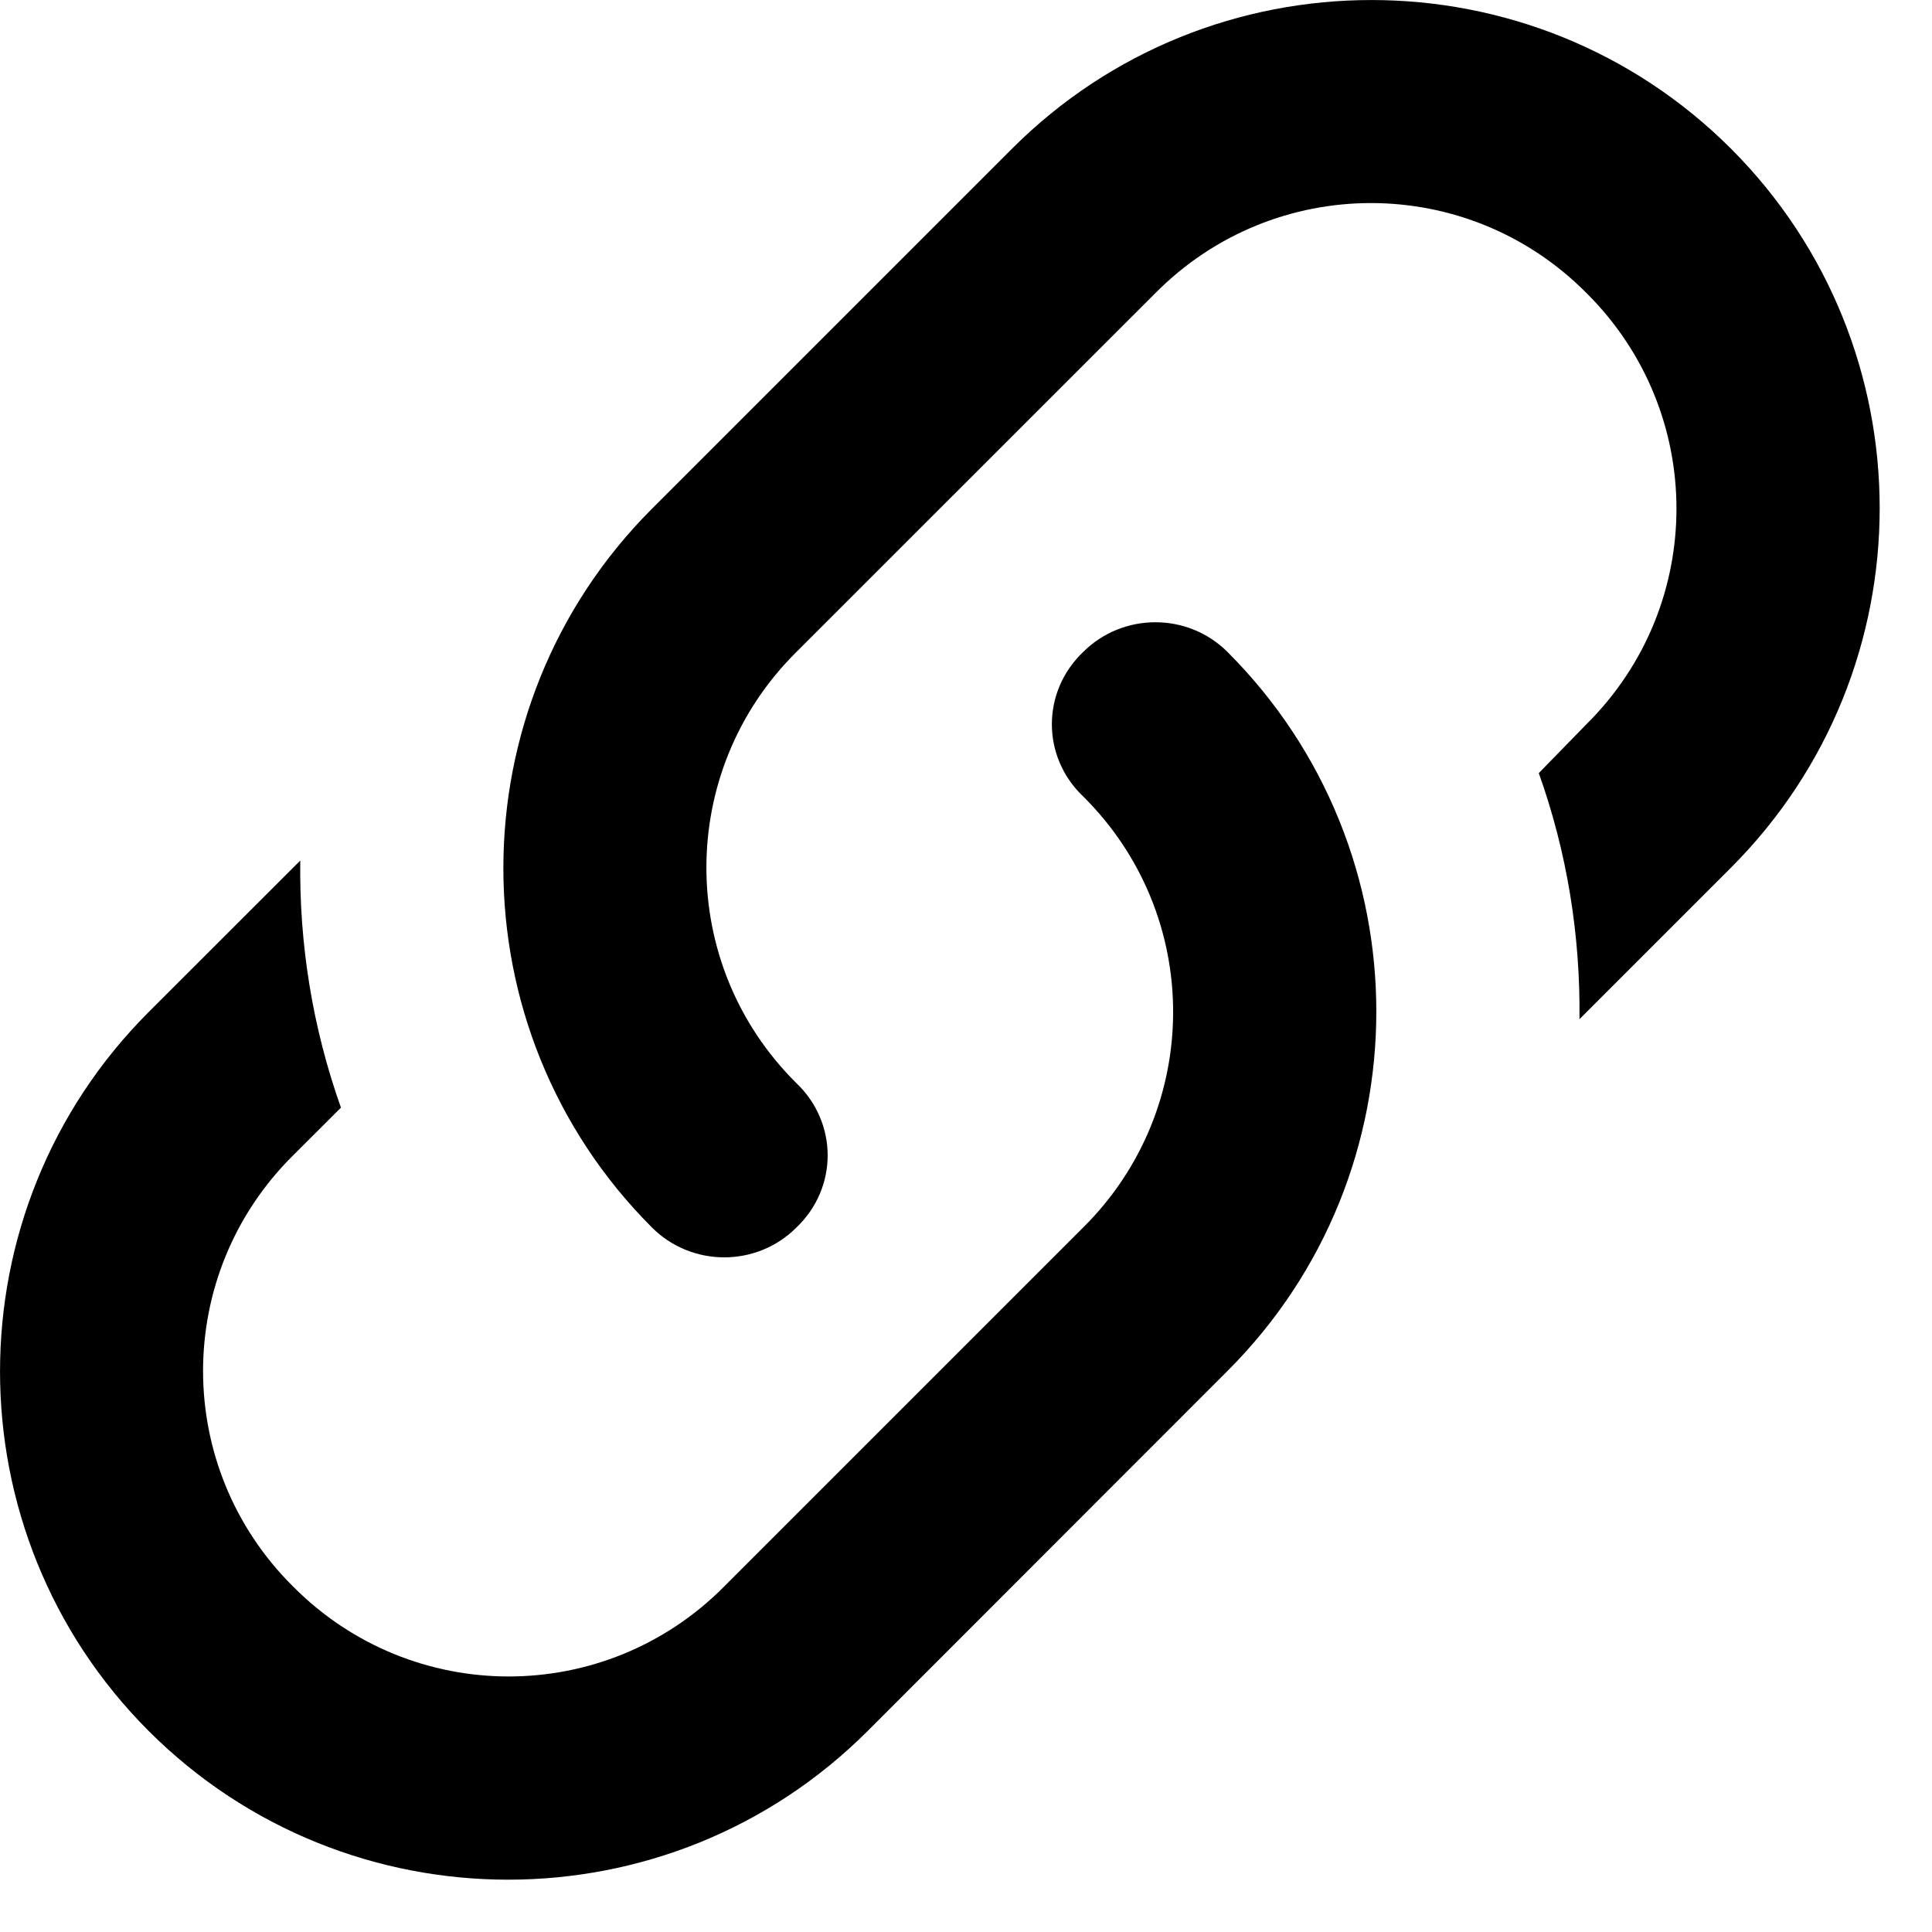 <svg width="19" height="19" viewBox="0 0 19 19" fill="#000" xmlns="http://www.w3.org/2000/svg">
<path d="M7.832 10.652C8.242 11.043 8.242 11.682 7.832 12.072C7.442 12.463 6.803 12.463 6.412 12.072C4.463 10.123 4.463 6.952 6.412 5.003L9.953 1.462C11.902 -0.487 15.072 -0.487 17.023 1.462C18.973 3.413 18.973 6.582 17.023 8.533L15.533 10.023C15.543 9.203 15.412 8.383 15.133 7.603L15.602 7.122C16.782 5.952 16.782 4.053 15.602 2.882C14.432 1.702 12.533 1.702 11.363 2.882L7.832 6.412C6.652 7.582 6.652 9.482 7.832 10.652ZM10.652 6.412C11.043 6.022 11.682 6.022 12.072 6.412C14.023 8.363 14.023 11.533 12.072 13.482L8.533 17.023C6.582 18.973 3.413 18.973 1.462 17.023C-0.487 15.072 -0.487 11.902 1.462 9.953L2.953 8.463C2.942 9.283 3.072 10.102 3.353 10.893L2.882 11.363C1.702 12.533 1.702 14.432 2.882 15.602C4.053 16.782 5.952 16.782 7.122 15.602L10.652 12.072C11.832 10.902 11.832 9.002 10.652 7.832C10.242 7.442 10.242 6.803 10.652 6.412Z" />
</svg>
